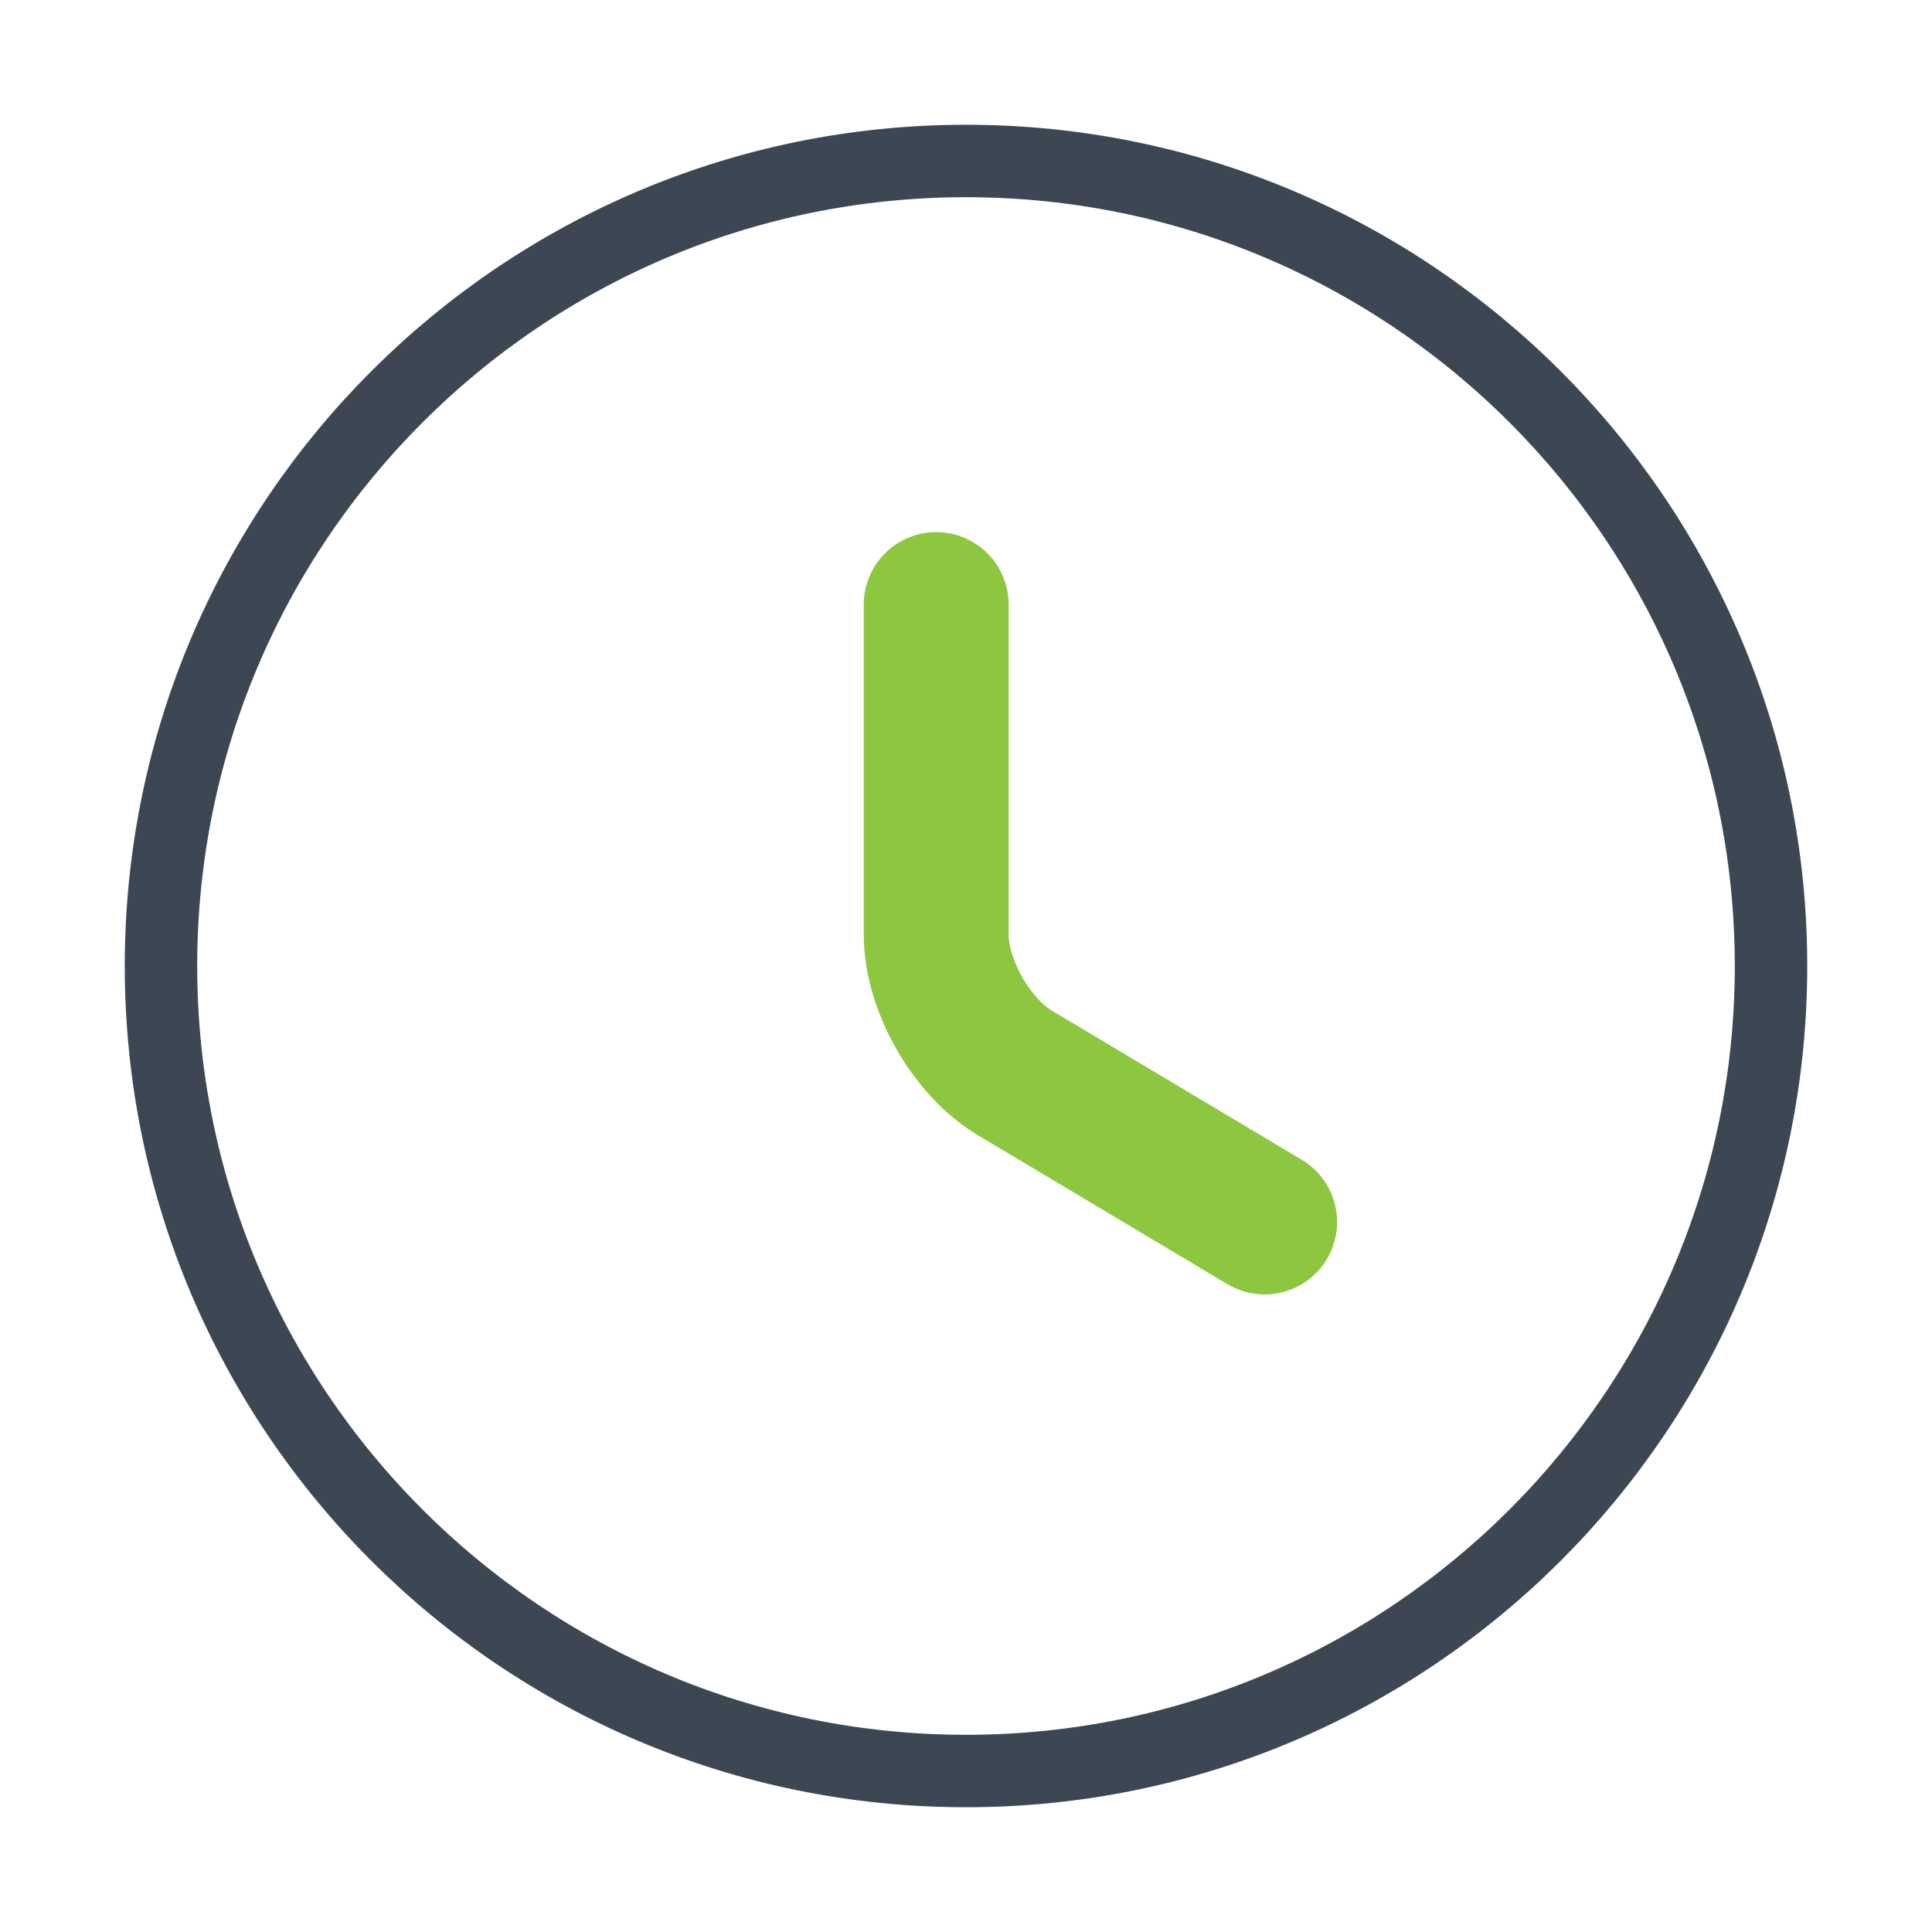 <svg width="40" height="40" viewBox="0 0 40 40" fill="none" xmlns="http://www.w3.org/2000/svg">
<path d="M36.667 20C36.667 29.2 29.2 36.667 20 36.667C10.8 36.667 3.333 29.2 3.333 20C3.333 10.8 10.8 3.333 20 3.333C29.2 3.333 36.667 10.8 36.667 20Z" stroke="#3D4754" stroke-width="1.5" stroke-linecap="round" stroke-linejoin="round"/>
<path d="M26.183 25.3L21.017 22.217C20.117 21.683 19.383 20.4 19.383 19.35V12.517" stroke="#8DC73F" stroke-width="3" stroke-linecap="round" stroke-linejoin="round"/>
</svg>
